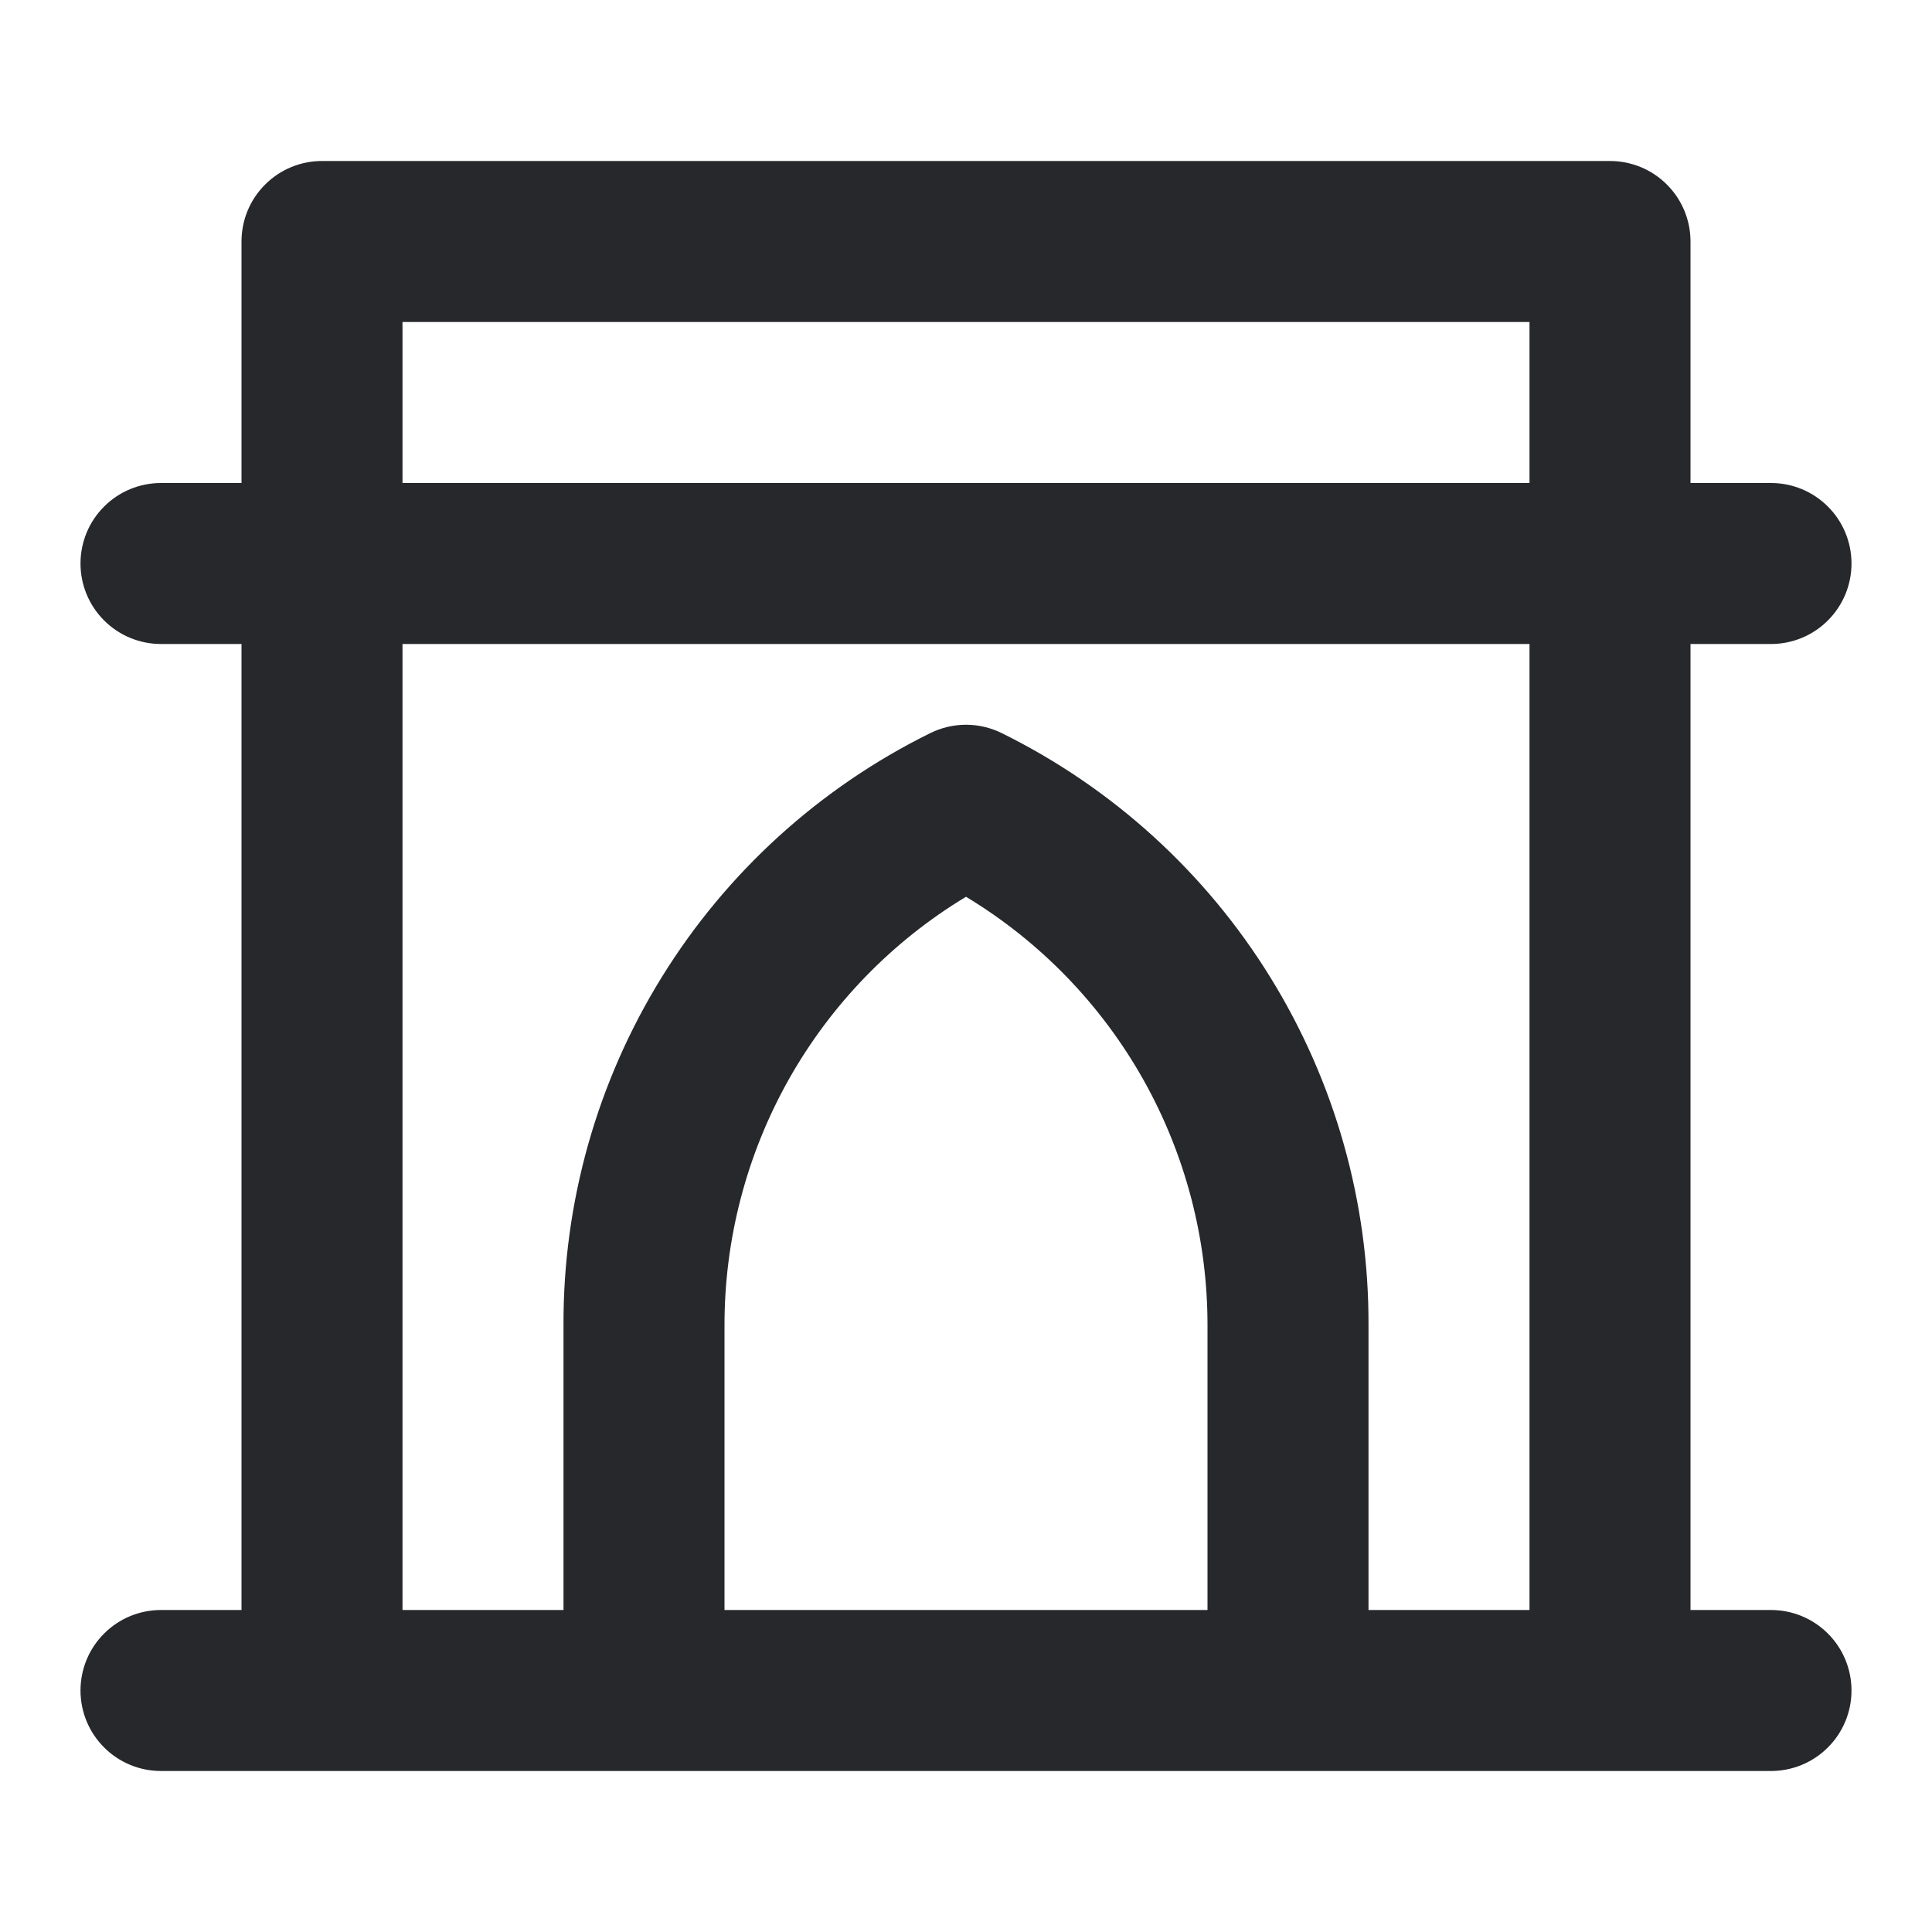 <svg width="24" height="24" viewBox="0 0 24 24" fill="none" xmlns="http://www.w3.org/2000/svg">
<path d="M22 20H21V8H22C22.265 8 22.52 7.895 22.707 7.707C22.895 7.52 23 7.265 23 7C23 6.735 22.895 6.48 22.707 6.293C22.52 6.105 22.265 6 22 6H21V3C21 2.735 20.895 2.48 20.707 2.293C20.52 2.105 20.265 2 20 2H4C3.735 2 3.48 2.105 3.293 2.293C3.105 2.48 3 2.735 3 3V6H2C1.735 6 1.48 6.105 1.293 6.293C1.105 6.48 1 6.735 1 7C1 7.265 1.105 7.52 1.293 7.707C1.48 7.895 1.735 8 2 8H3V20H2C1.735 20 1.48 20.105 1.293 20.293C1.105 20.48 1 20.735 1 21C1 21.265 1.105 21.52 1.293 21.707C1.48 21.895 1.735 22 2 22H22C22.265 22 22.52 21.895 22.707 21.707C22.895 21.52 23 21.265 23 21C23 20.735 22.895 20.48 22.707 20.293C22.52 20.105 22.265 20 22 20ZM15 20H9V16.47C8.998 15.398 9.273 14.344 9.798 13.41C10.324 12.476 11.082 11.694 12 11.14C12.918 11.694 13.676 12.476 14.202 13.41C14.727 14.344 15.002 15.398 15 16.47V20ZM19 20H17V16.47C17.007 14.94 16.584 13.439 15.779 12.138C14.975 10.837 13.821 9.788 12.45 9.11C12.31 9.04 12.156 9.003 12 9.003C11.844 9.003 11.69 9.04 11.55 9.11C10.179 9.788 9.025 10.837 8.221 12.138C7.416 13.439 6.993 14.94 7 16.47V20H5V8H19V20ZM19 6H5V4H19V6Z" fill="#26282B"/>
</svg>
